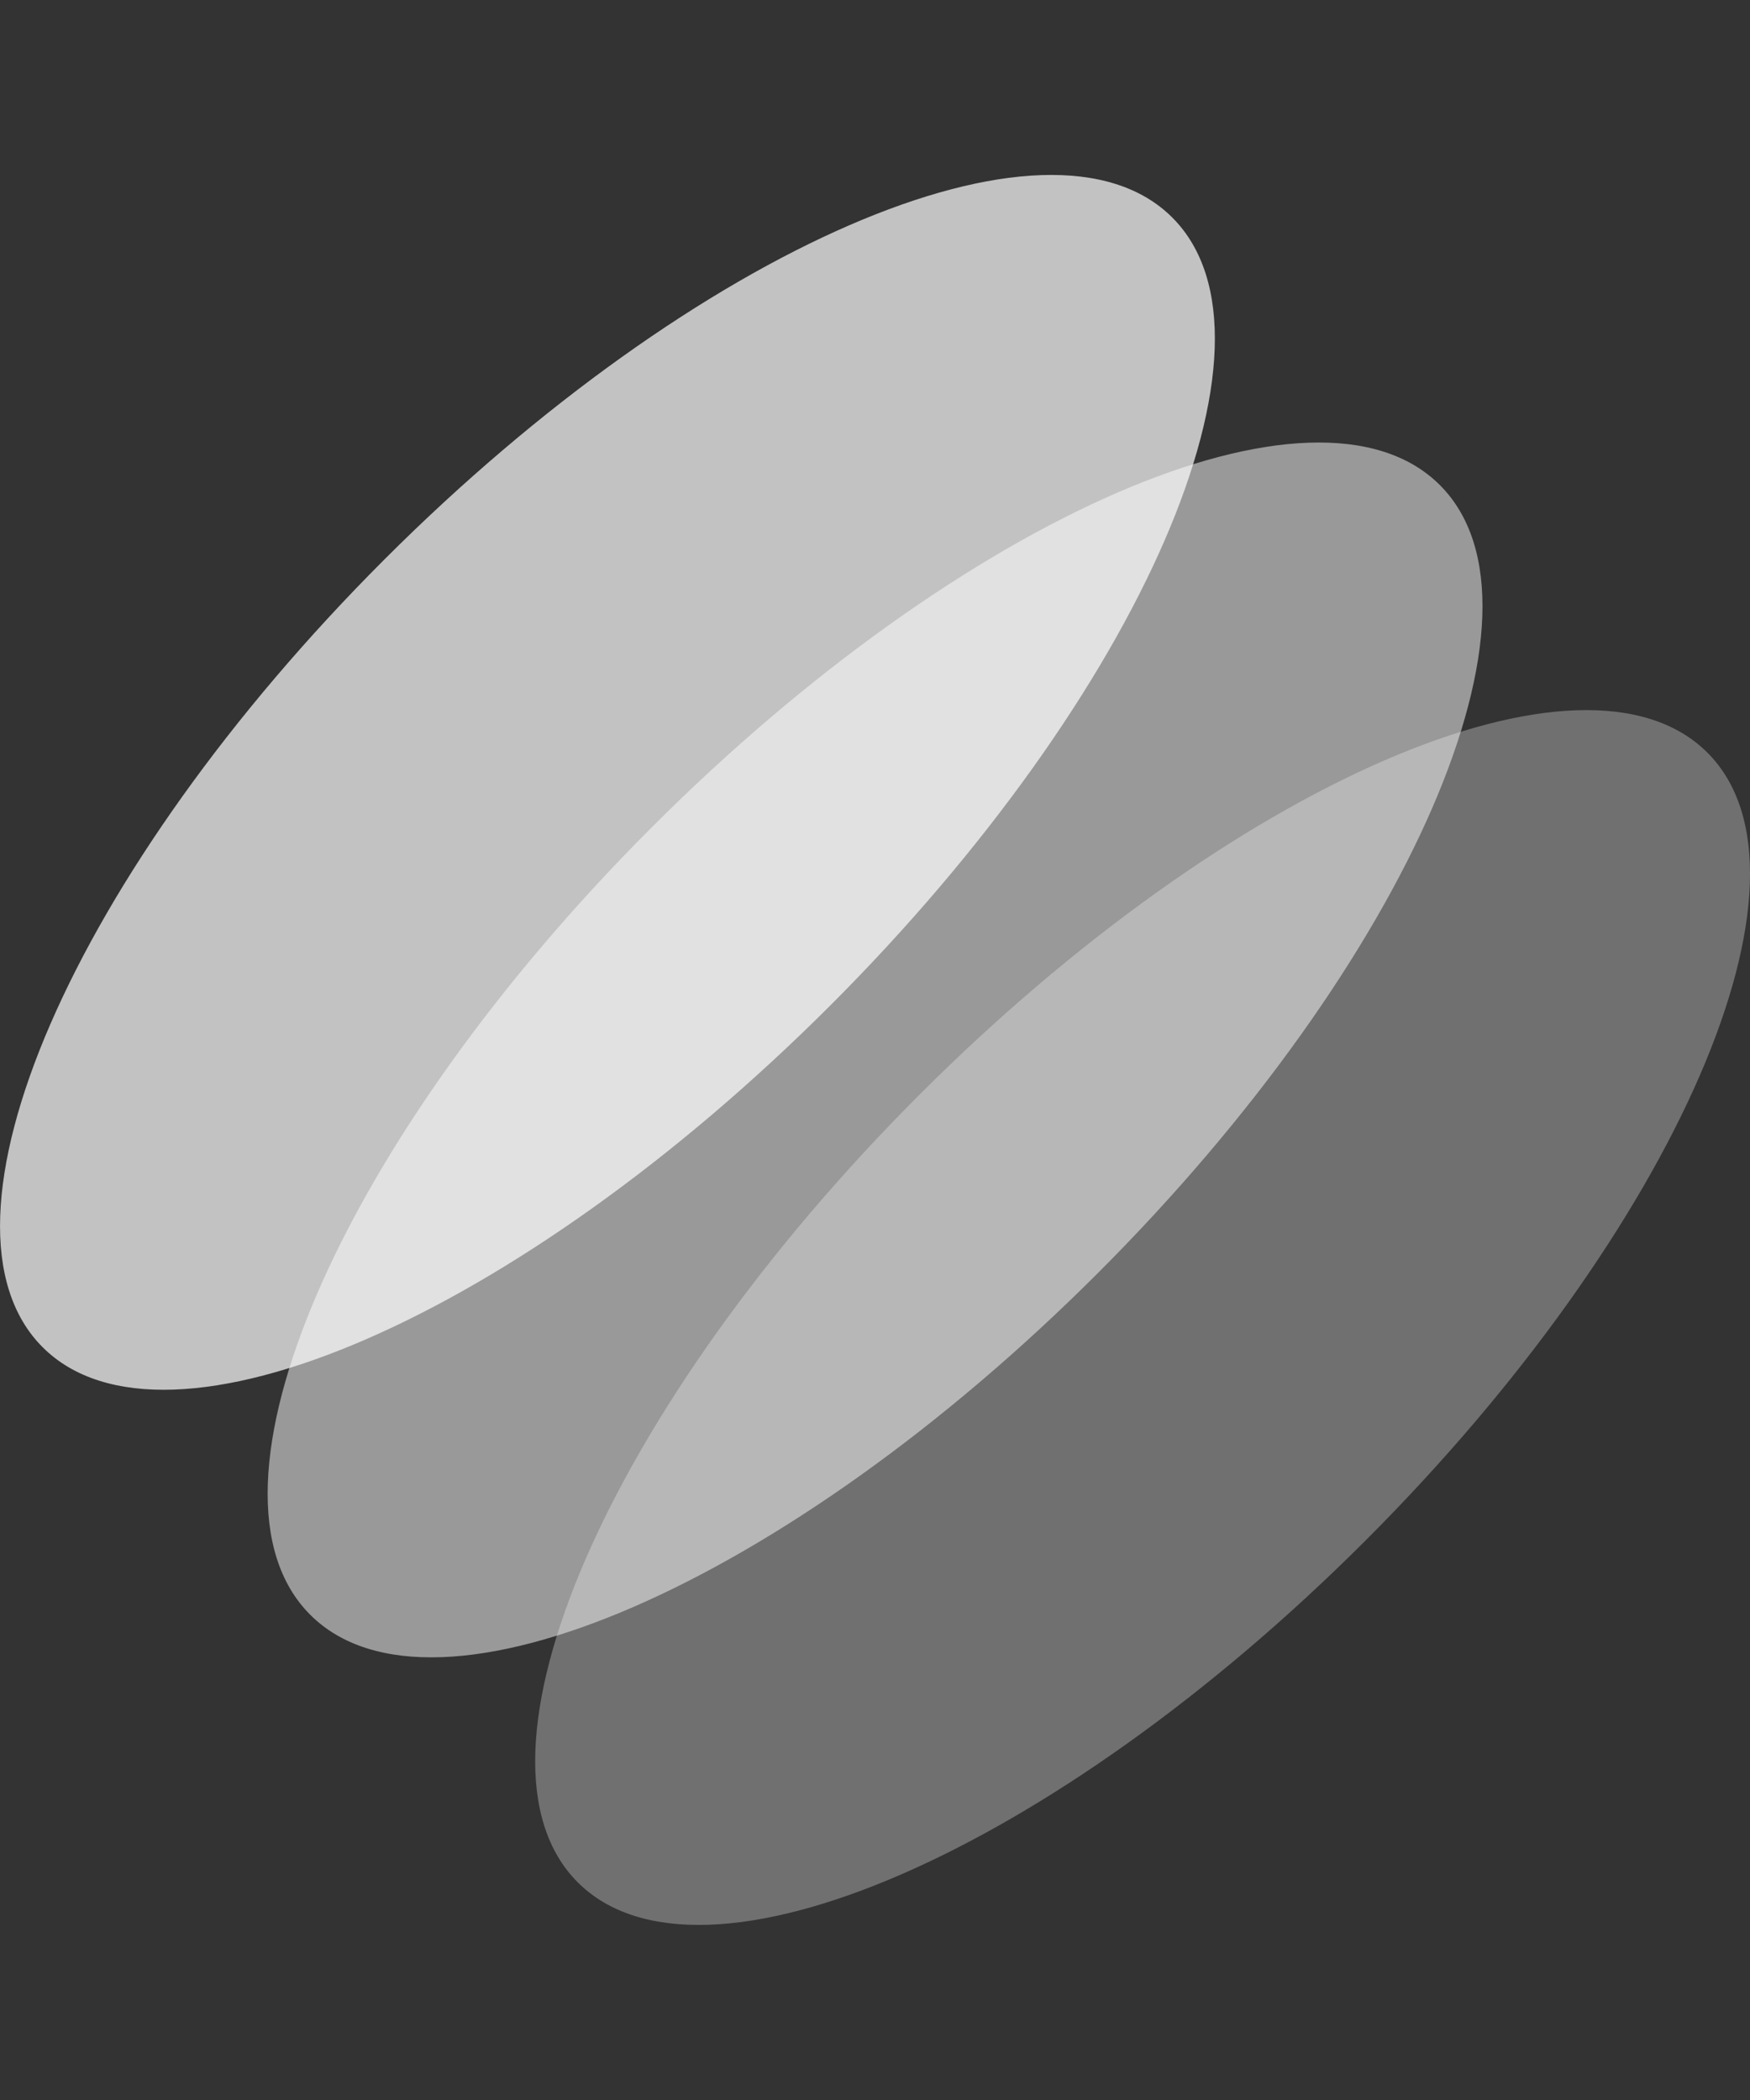 <svg fill="none" height="48" viewBox="0 0 40 48" width="40" xmlns="http://www.w3.org/2000/svg"><rect x="0" y="0" width="40" height="48" fill="#333333" stroke="none"/><g fill="#fff"><path d="m26.795 4.972c2.815 2.815-.684 10.877-7.814 18.007-7.13 7.13-15.193 10.629-18.007 7.814-2.815-2.815.684-10.877 7.814-18.007 7.13-7.13 15.193-10.629 18.007-7.814z" opacity=".7"/><path d="m32.912 11.088c2.815 2.815-.684 10.877-7.814 18.007s-15.193 10.629-18.007 7.814c-2.815-2.815.684-10.877 7.814-18.007 7.13-7.13 15.193-10.629 18.007-7.814z" opacity=".5"/><path d="m39.027 17.204c2.815 2.815-.684 10.877-7.814 18.007-7.13 7.13-15.193 10.629-18.007 7.814-2.815-2.815.684-10.877 7.814-18.007 7.13-7.13 15.193-10.629 18.007-7.814z" opacity=".3"/></g></svg>